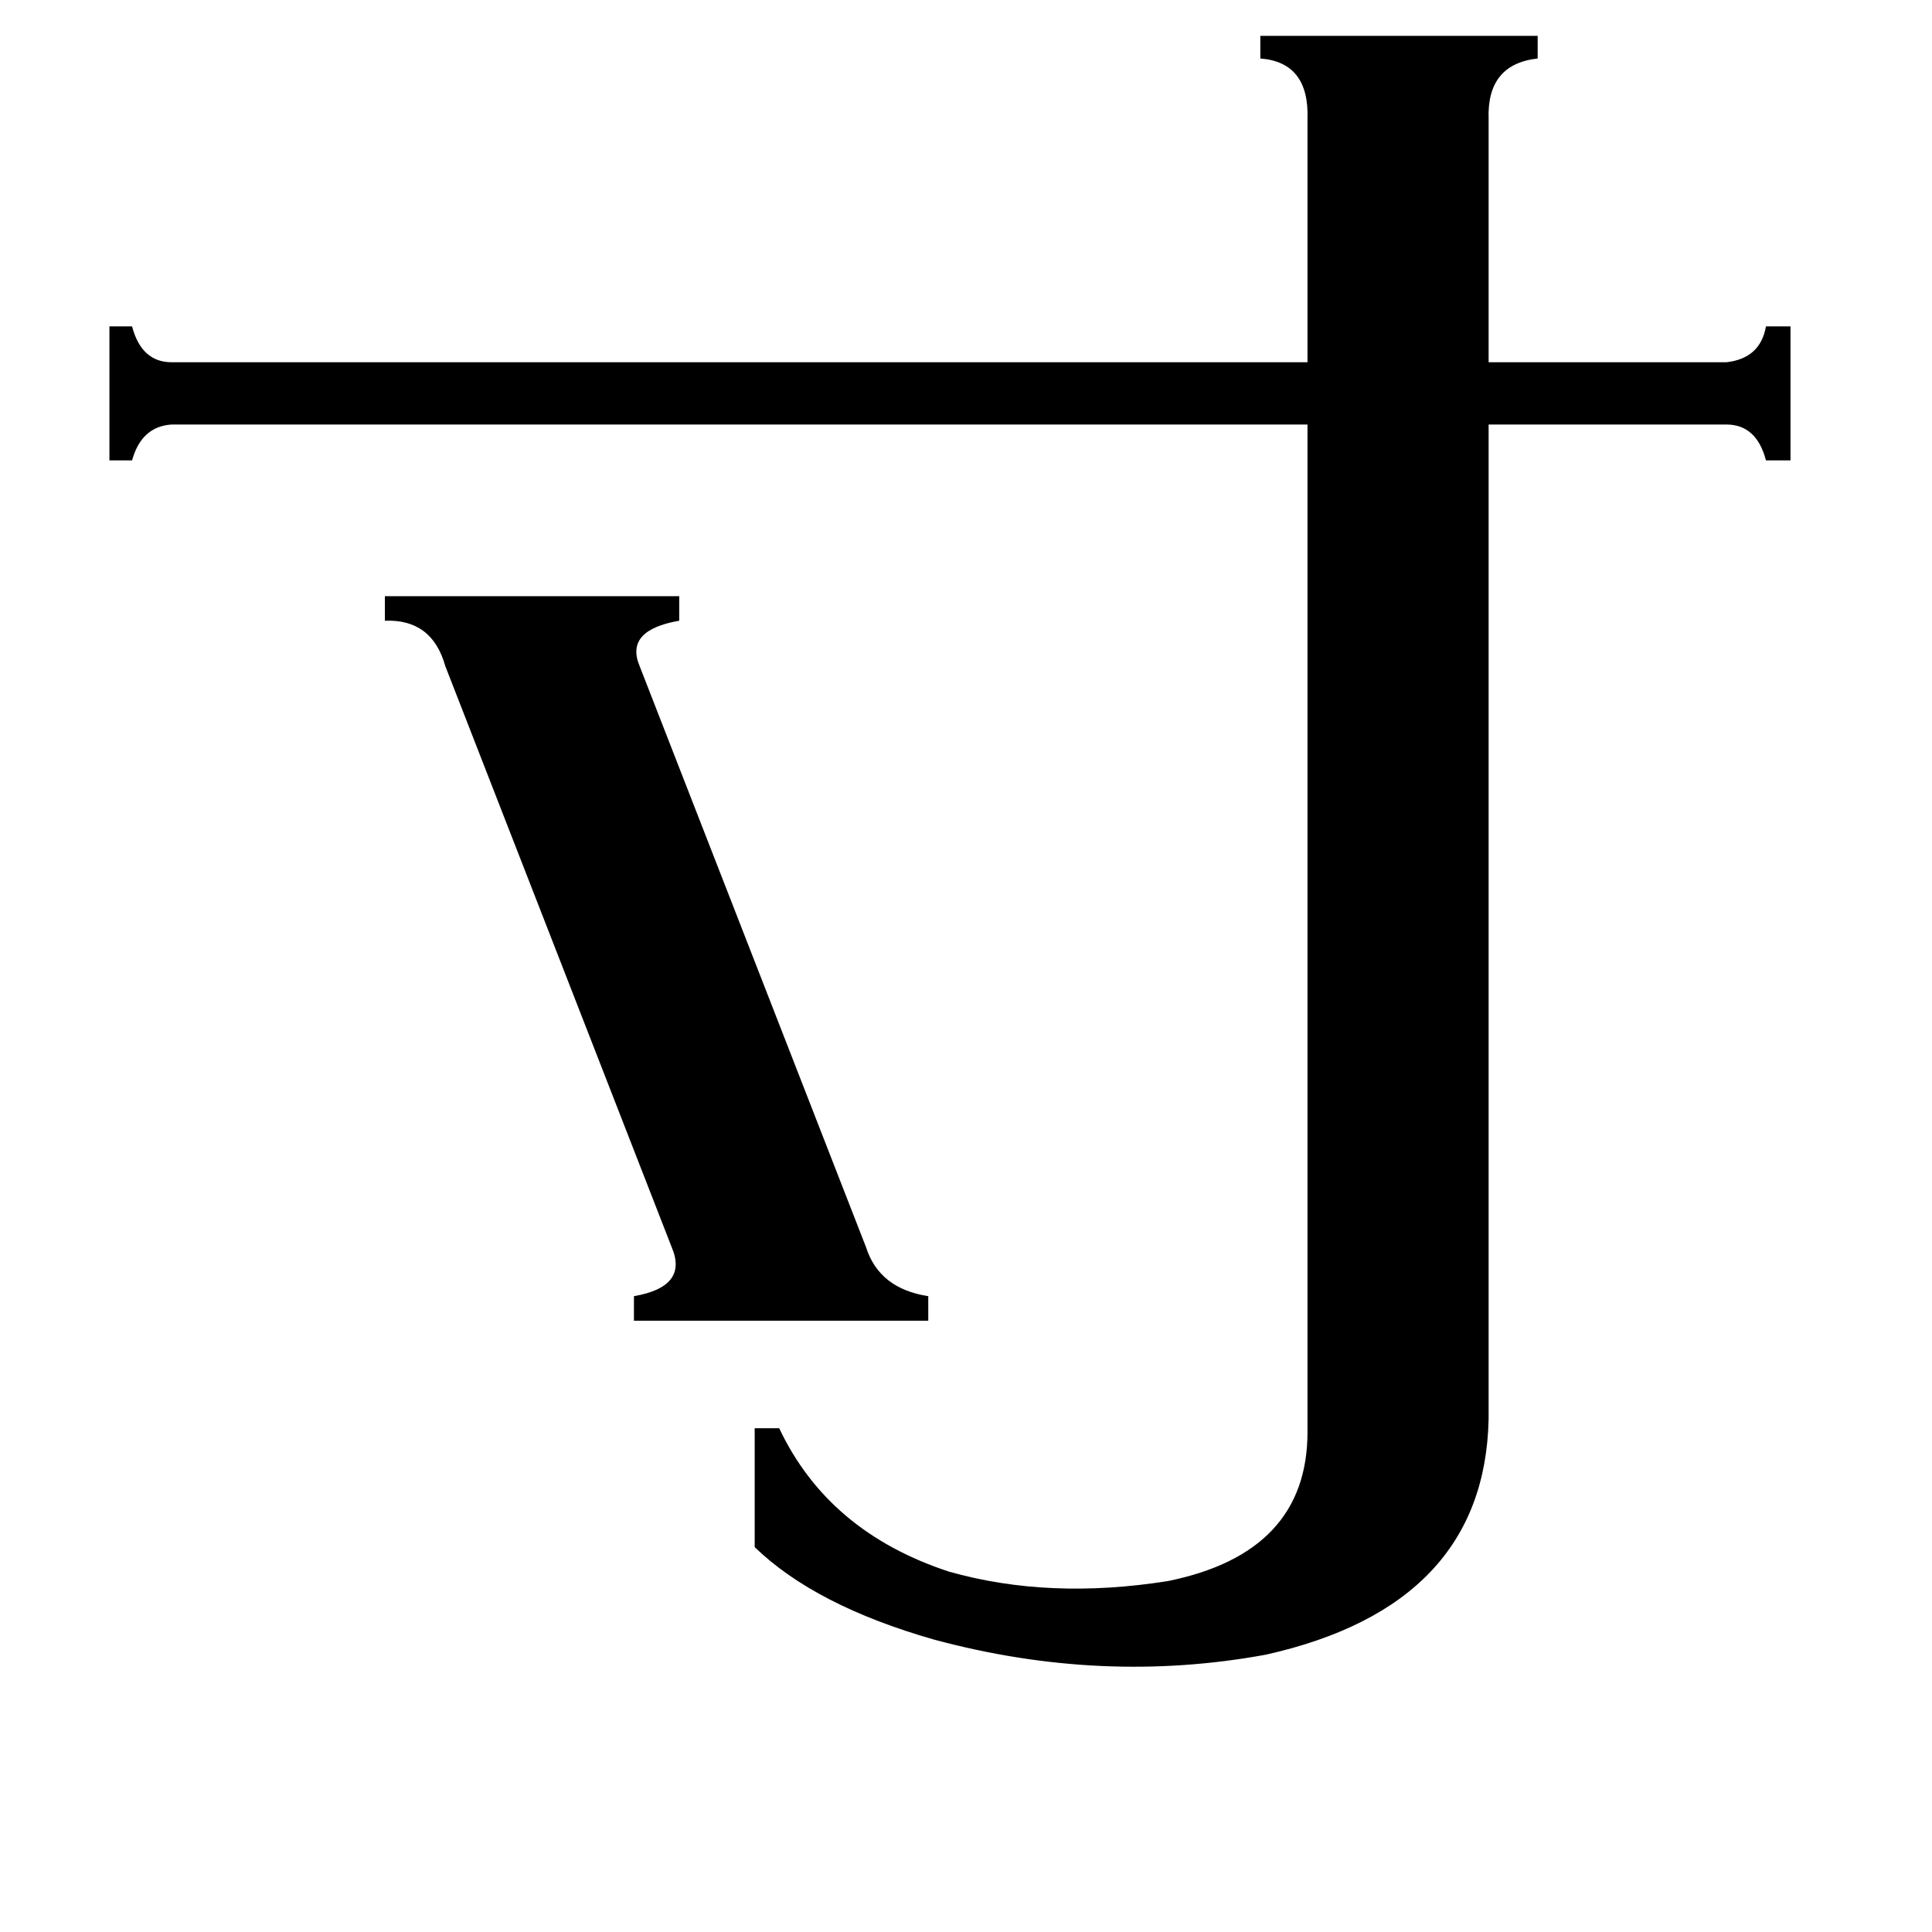 <svg xmlns="http://www.w3.org/2000/svg" viewBox="0 -800 1024 1024">
	<path fill="#000000" d="M459 -139Q466 -117 492 -113V-100H336V-113Q365 -118 356 -139L236 -447Q229 -472 204 -471V-484H360V-471Q331 -466 339 -447ZM693 -737Q694 -767 668 -769V-781H815V-769Q788 -766 789 -737V-608H915Q933 -610 936 -627H949V-556H936Q931 -575 915 -575H789V-48Q787 51 671 77Q584 93 495 69Q432 51 400 20V-43H413Q439 12 503 33Q556 48 619 38Q693 23 693 -41V-575H91Q75 -574 70 -556H58V-627H70Q75 -608 91 -608H693Z"/>
</svg>
